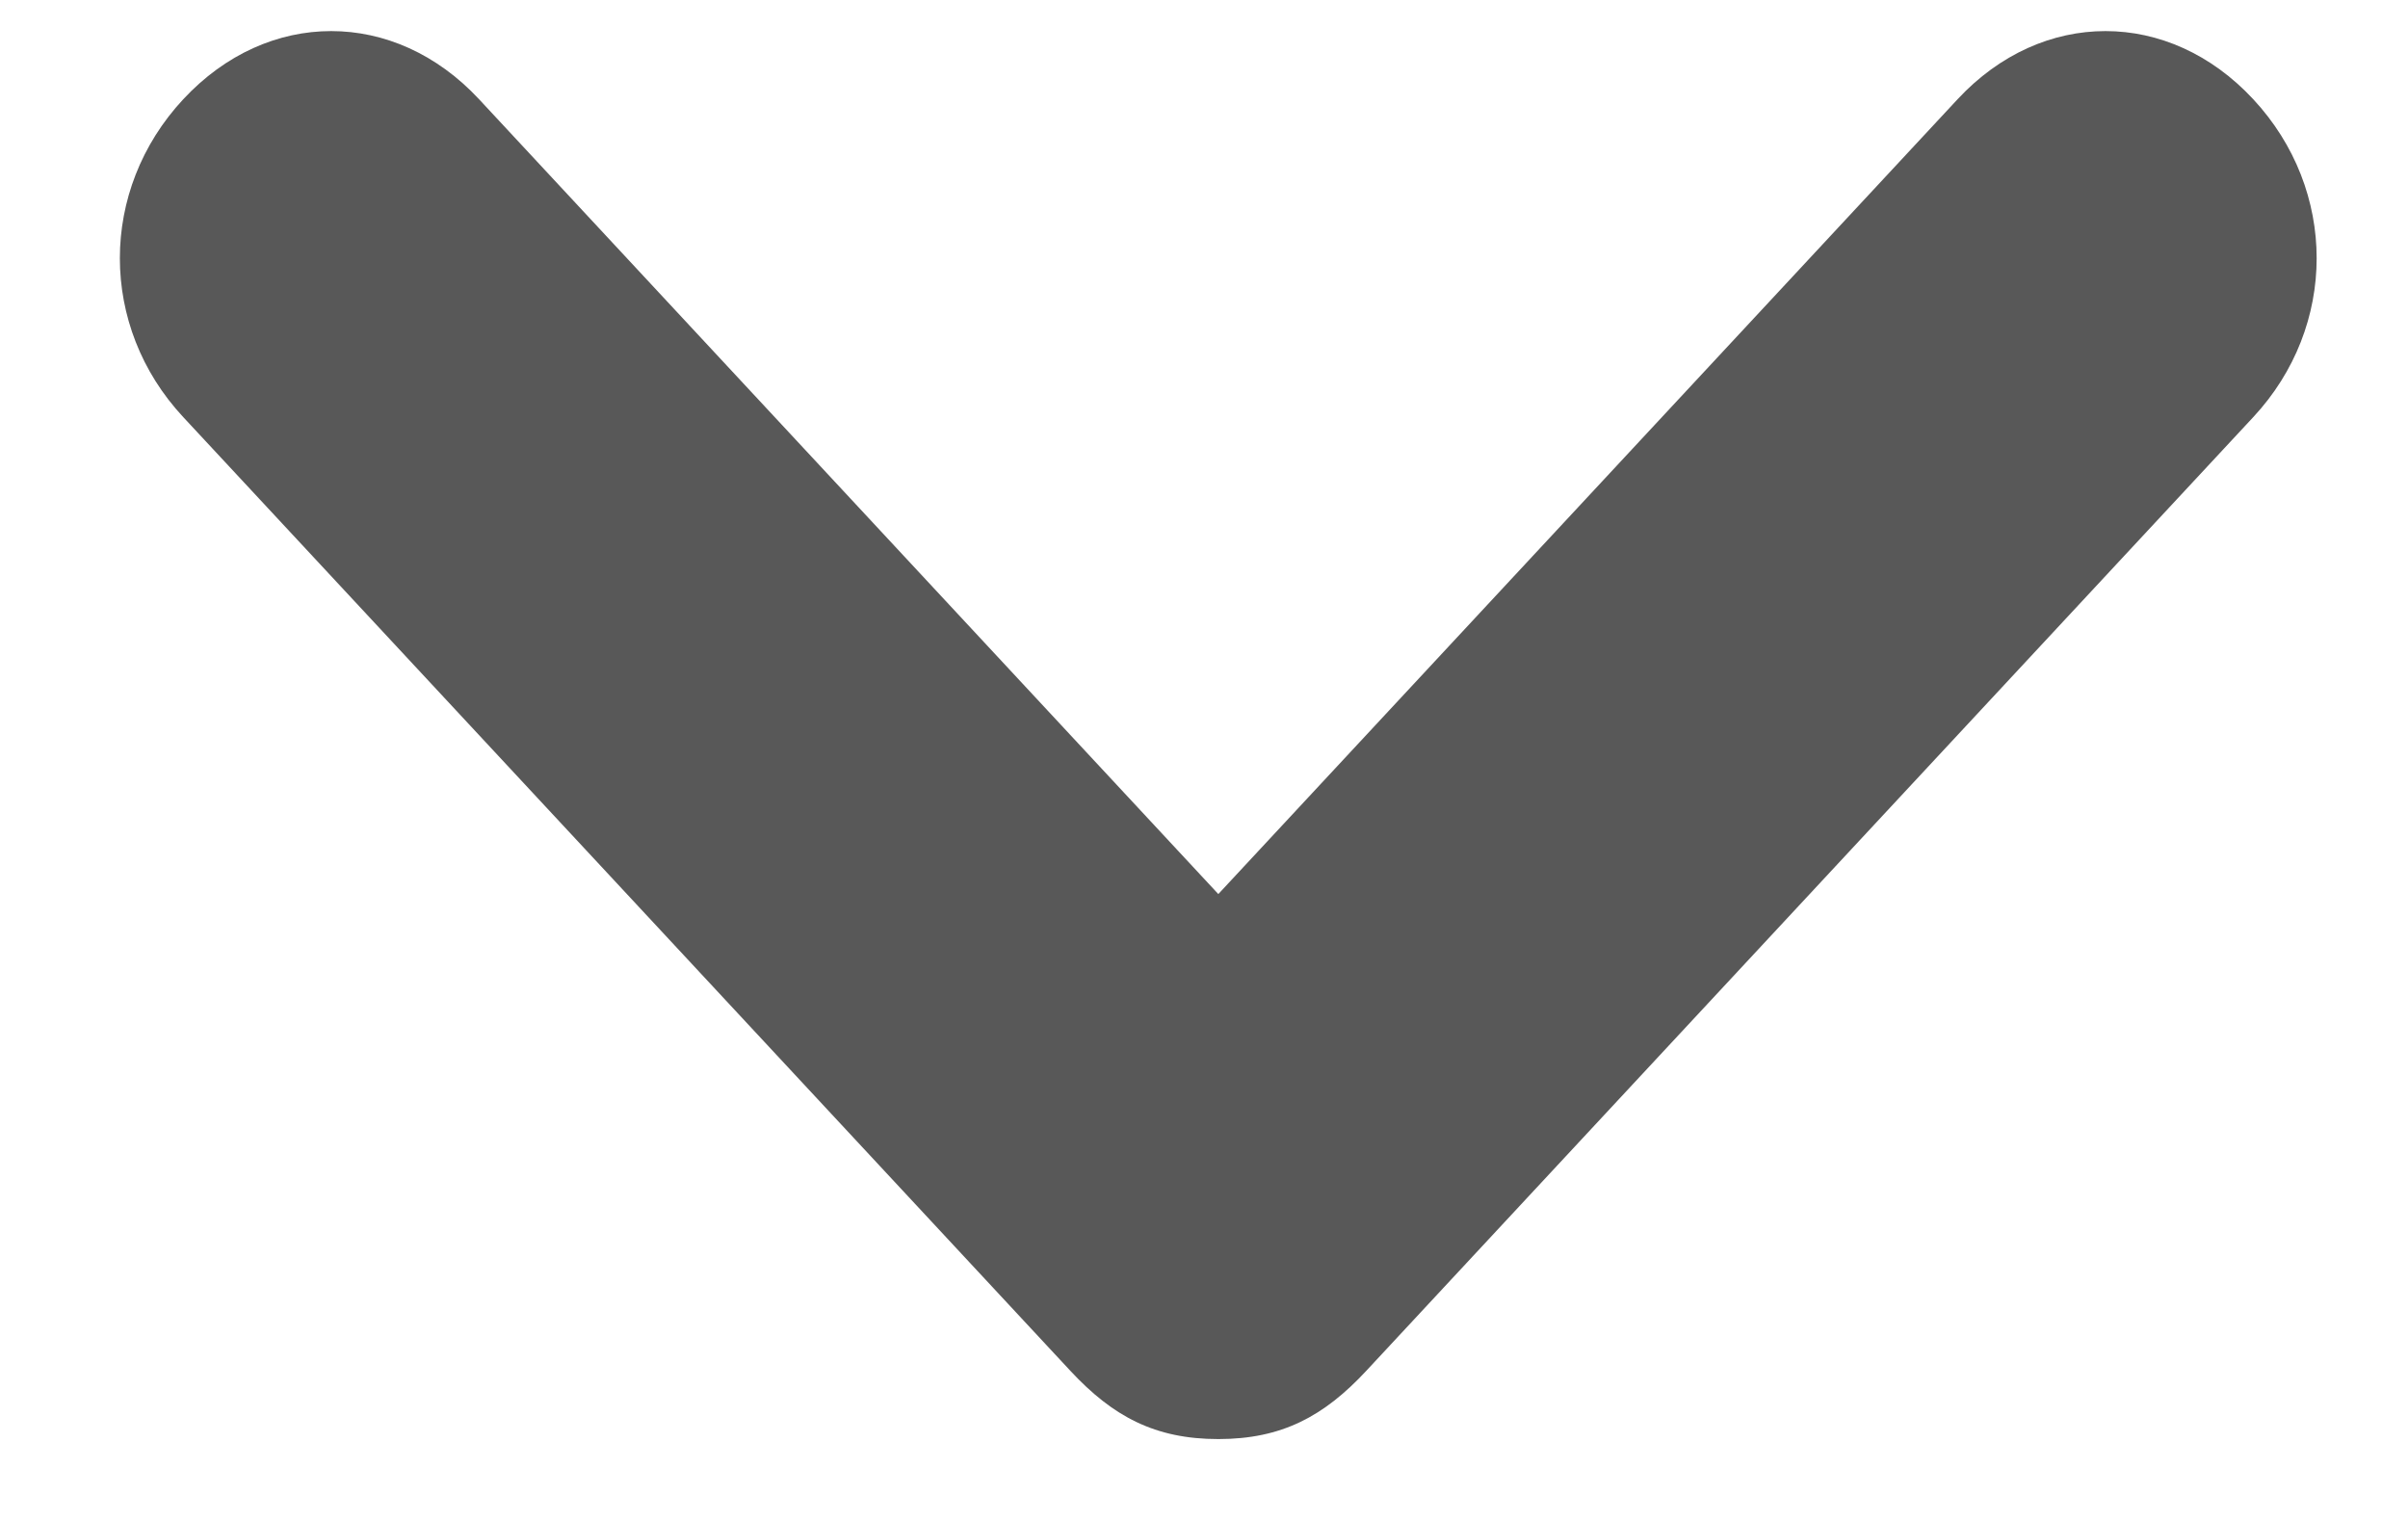 <svg width="19" height="12" viewBox="0 0 19 12" fill="none" xmlns="http://www.w3.org/2000/svg">
<path d="M17.779 0.783C17.113 0.066 16.113 0.066 15.446 0.783L9.613 7.054L3.78 0.783C3.113 0.066 2.113 0.066 1.446 0.783C0.779 1.5 0.779 2.575 1.446 3.291L8.446 10.816C8.78 11.175 9.113 11.354 9.613 11.354C10.113 11.354 10.446 11.175 10.78 10.816L17.779 3.291C18.446 2.575 18.446 1.5 17.779 0.783Z" fill="#585858"/>
</svg>
